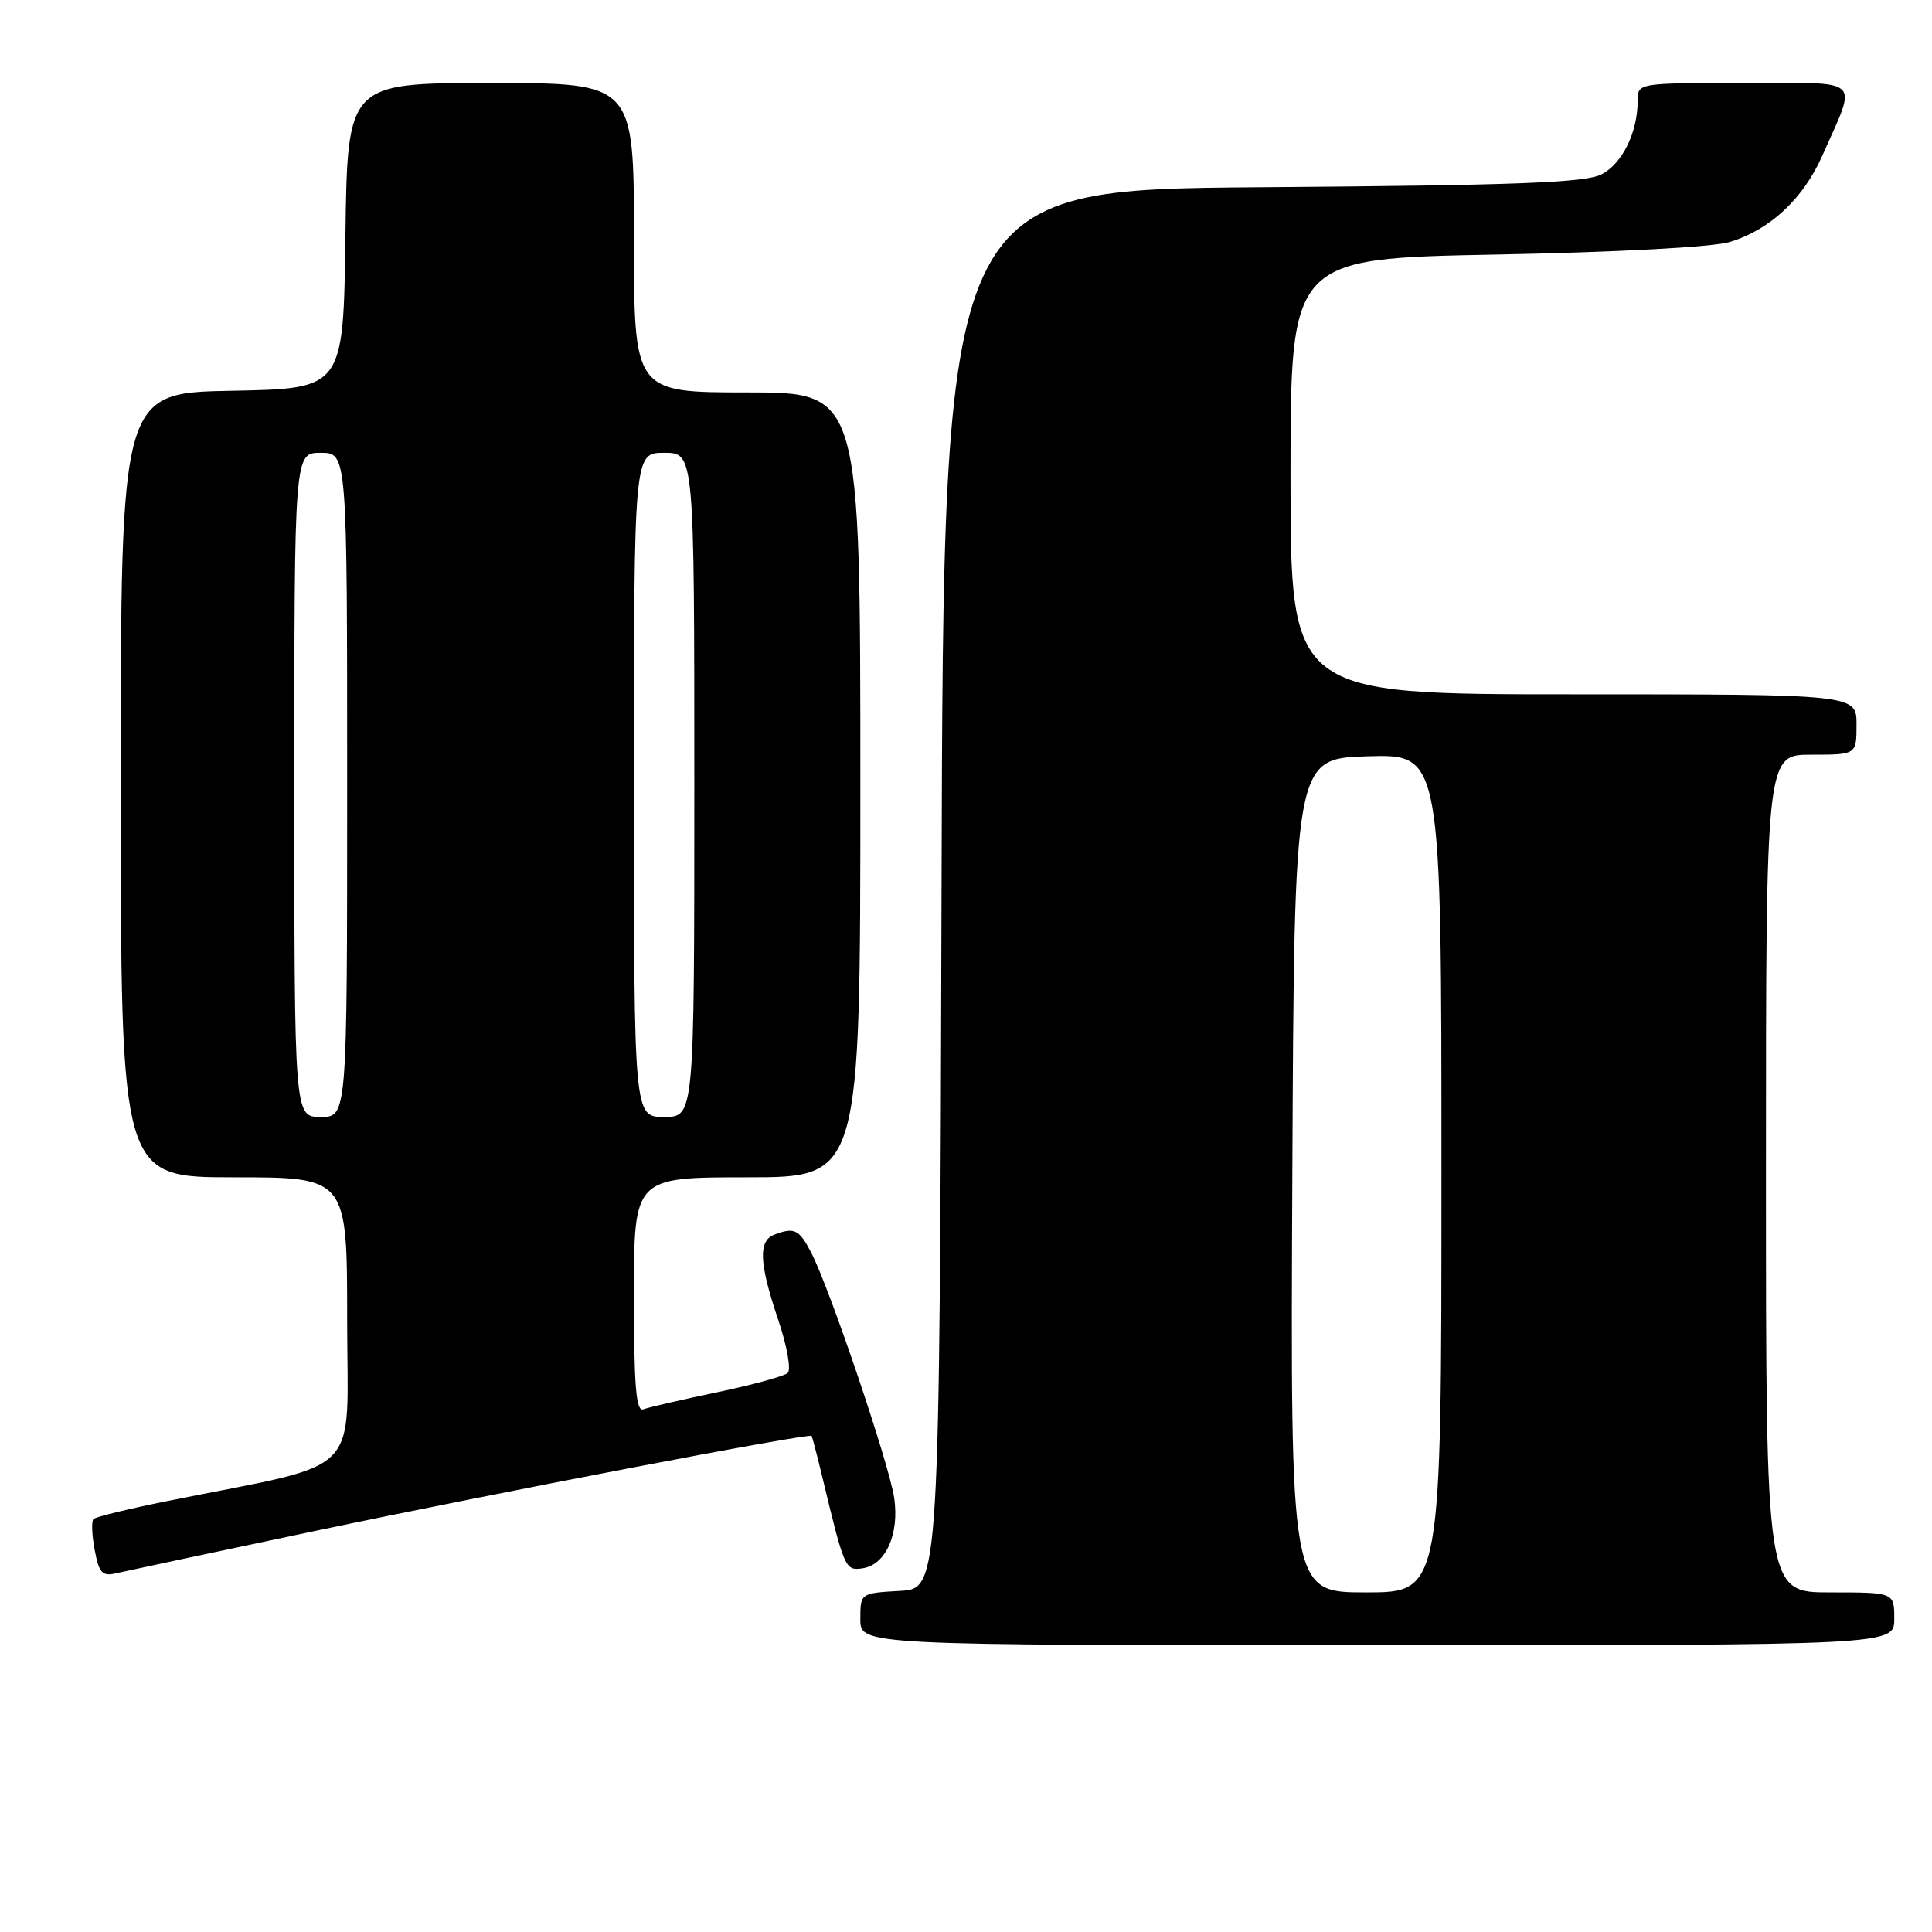 <?xml version="1.0" encoding="UTF-8" standalone="no"?>
<!DOCTYPE svg PUBLIC "-//W3C//DTD SVG 1.1//EN" "http://www.w3.org/Graphics/SVG/1.1/DTD/svg11.dtd" >
<svg xmlns="http://www.w3.org/2000/svg" xmlns:xlink="http://www.w3.org/1999/xlink" version="1.1" viewBox="0 0 256 256">
 <g >
 <path fill="currentColor"
d=" M 251.00 214.50 C 251.00 211.00 251.00 211.00 242.50 211.00 C 234.00 211.00 234.00 211.00 234.00 155.50 C 234.00 100.00 234.00 100.00 240.00 100.00 C 246.00 100.00 246.00 100.00 246.00 96.00 C 246.00 92.00 246.00 92.00 208.50 92.00 C 171.00 92.00 171.00 92.00 171.00 63.12 C 171.00 34.25 171.00 34.25 198.25 33.73 C 214.27 33.42 227.03 32.74 229.22 32.06 C 234.59 30.42 238.98 26.30 241.51 20.53 C 246.11 10.09 247.10 11.00 231.07 11.00 C 217.00 11.00 217.00 11.00 217.00 13.35 C 217.00 17.55 214.96 21.69 212.20 23.11 C 210.06 24.21 200.80 24.56 167.26 24.81 C 125.01 25.12 125.01 25.12 124.76 117.81 C 124.50 210.50 124.50 210.50 119.25 210.80 C 114.00 211.10 114.00 211.10 114.00 214.55 C 114.00 218.00 114.00 218.00 182.50 218.00 C 251.00 218.00 251.00 218.00 251.00 214.50 Z  M 41.50 202.91 C 65.92 197.77 107.25 189.86 107.54 190.27 C 107.63 190.40 108.25 192.75 108.91 195.50 C 111.89 207.91 111.99 208.14 114.28 207.81 C 117.35 207.37 119.18 203.31 118.49 198.50 C 117.85 194.09 109.96 170.76 107.50 166.00 C 105.89 162.89 105.25 162.58 102.58 163.61 C 100.45 164.43 100.59 167.40 103.12 174.89 C 104.29 178.36 104.85 181.51 104.37 181.93 C 103.89 182.36 99.67 183.51 95.00 184.49 C 90.33 185.46 85.94 186.48 85.25 186.74 C 84.28 187.11 84.00 183.68 84.00 171.61 C 84.00 156.00 84.00 156.00 99.00 156.00 C 114.00 156.00 114.00 156.00 114.00 104.00 C 114.00 52.00 114.00 52.00 99.00 52.00 C 84.00 52.00 84.00 52.00 84.00 31.50 C 84.00 11.00 84.00 11.00 65.02 11.00 C 46.04 11.00 46.04 11.00 45.77 31.25 C 45.50 51.50 45.50 51.50 30.75 51.78 C 16.00 52.05 16.00 52.05 16.00 104.03 C 16.00 156.00 16.00 156.00 31.00 156.00 C 46.00 156.00 46.00 156.00 46.00 174.93 C 46.00 196.17 48.57 193.58 22.20 198.89 C 17.09 199.92 12.67 200.99 12.39 201.28 C 12.10 201.56 12.17 203.41 12.55 205.39 C 13.11 208.42 13.55 208.90 15.36 208.47 C 16.54 208.20 28.30 205.69 41.50 202.91 Z  M 171.24 155.75 C 171.50 100.50 171.50 100.50 181.25 100.21 C 191.00 99.93 191.00 99.93 191.00 155.46 C 191.00 211.00 191.00 211.00 180.99 211.00 C 170.98 211.00 170.98 211.00 171.24 155.75 Z  M 39.00 104.00 C 39.00 60.00 39.00 60.00 42.50 60.00 C 46.00 60.00 46.00 60.00 46.00 104.00 C 46.00 148.00 46.00 148.00 42.50 148.00 C 39.00 148.00 39.00 148.00 39.00 104.00 Z  M 84.00 104.00 C 84.00 60.00 84.00 60.00 88.00 60.00 C 92.00 60.00 92.00 60.00 92.00 104.00 C 92.00 148.00 92.00 148.00 88.00 148.00 C 84.00 148.00 84.00 148.00 84.00 104.00 Z "/>
</g>
</svg>